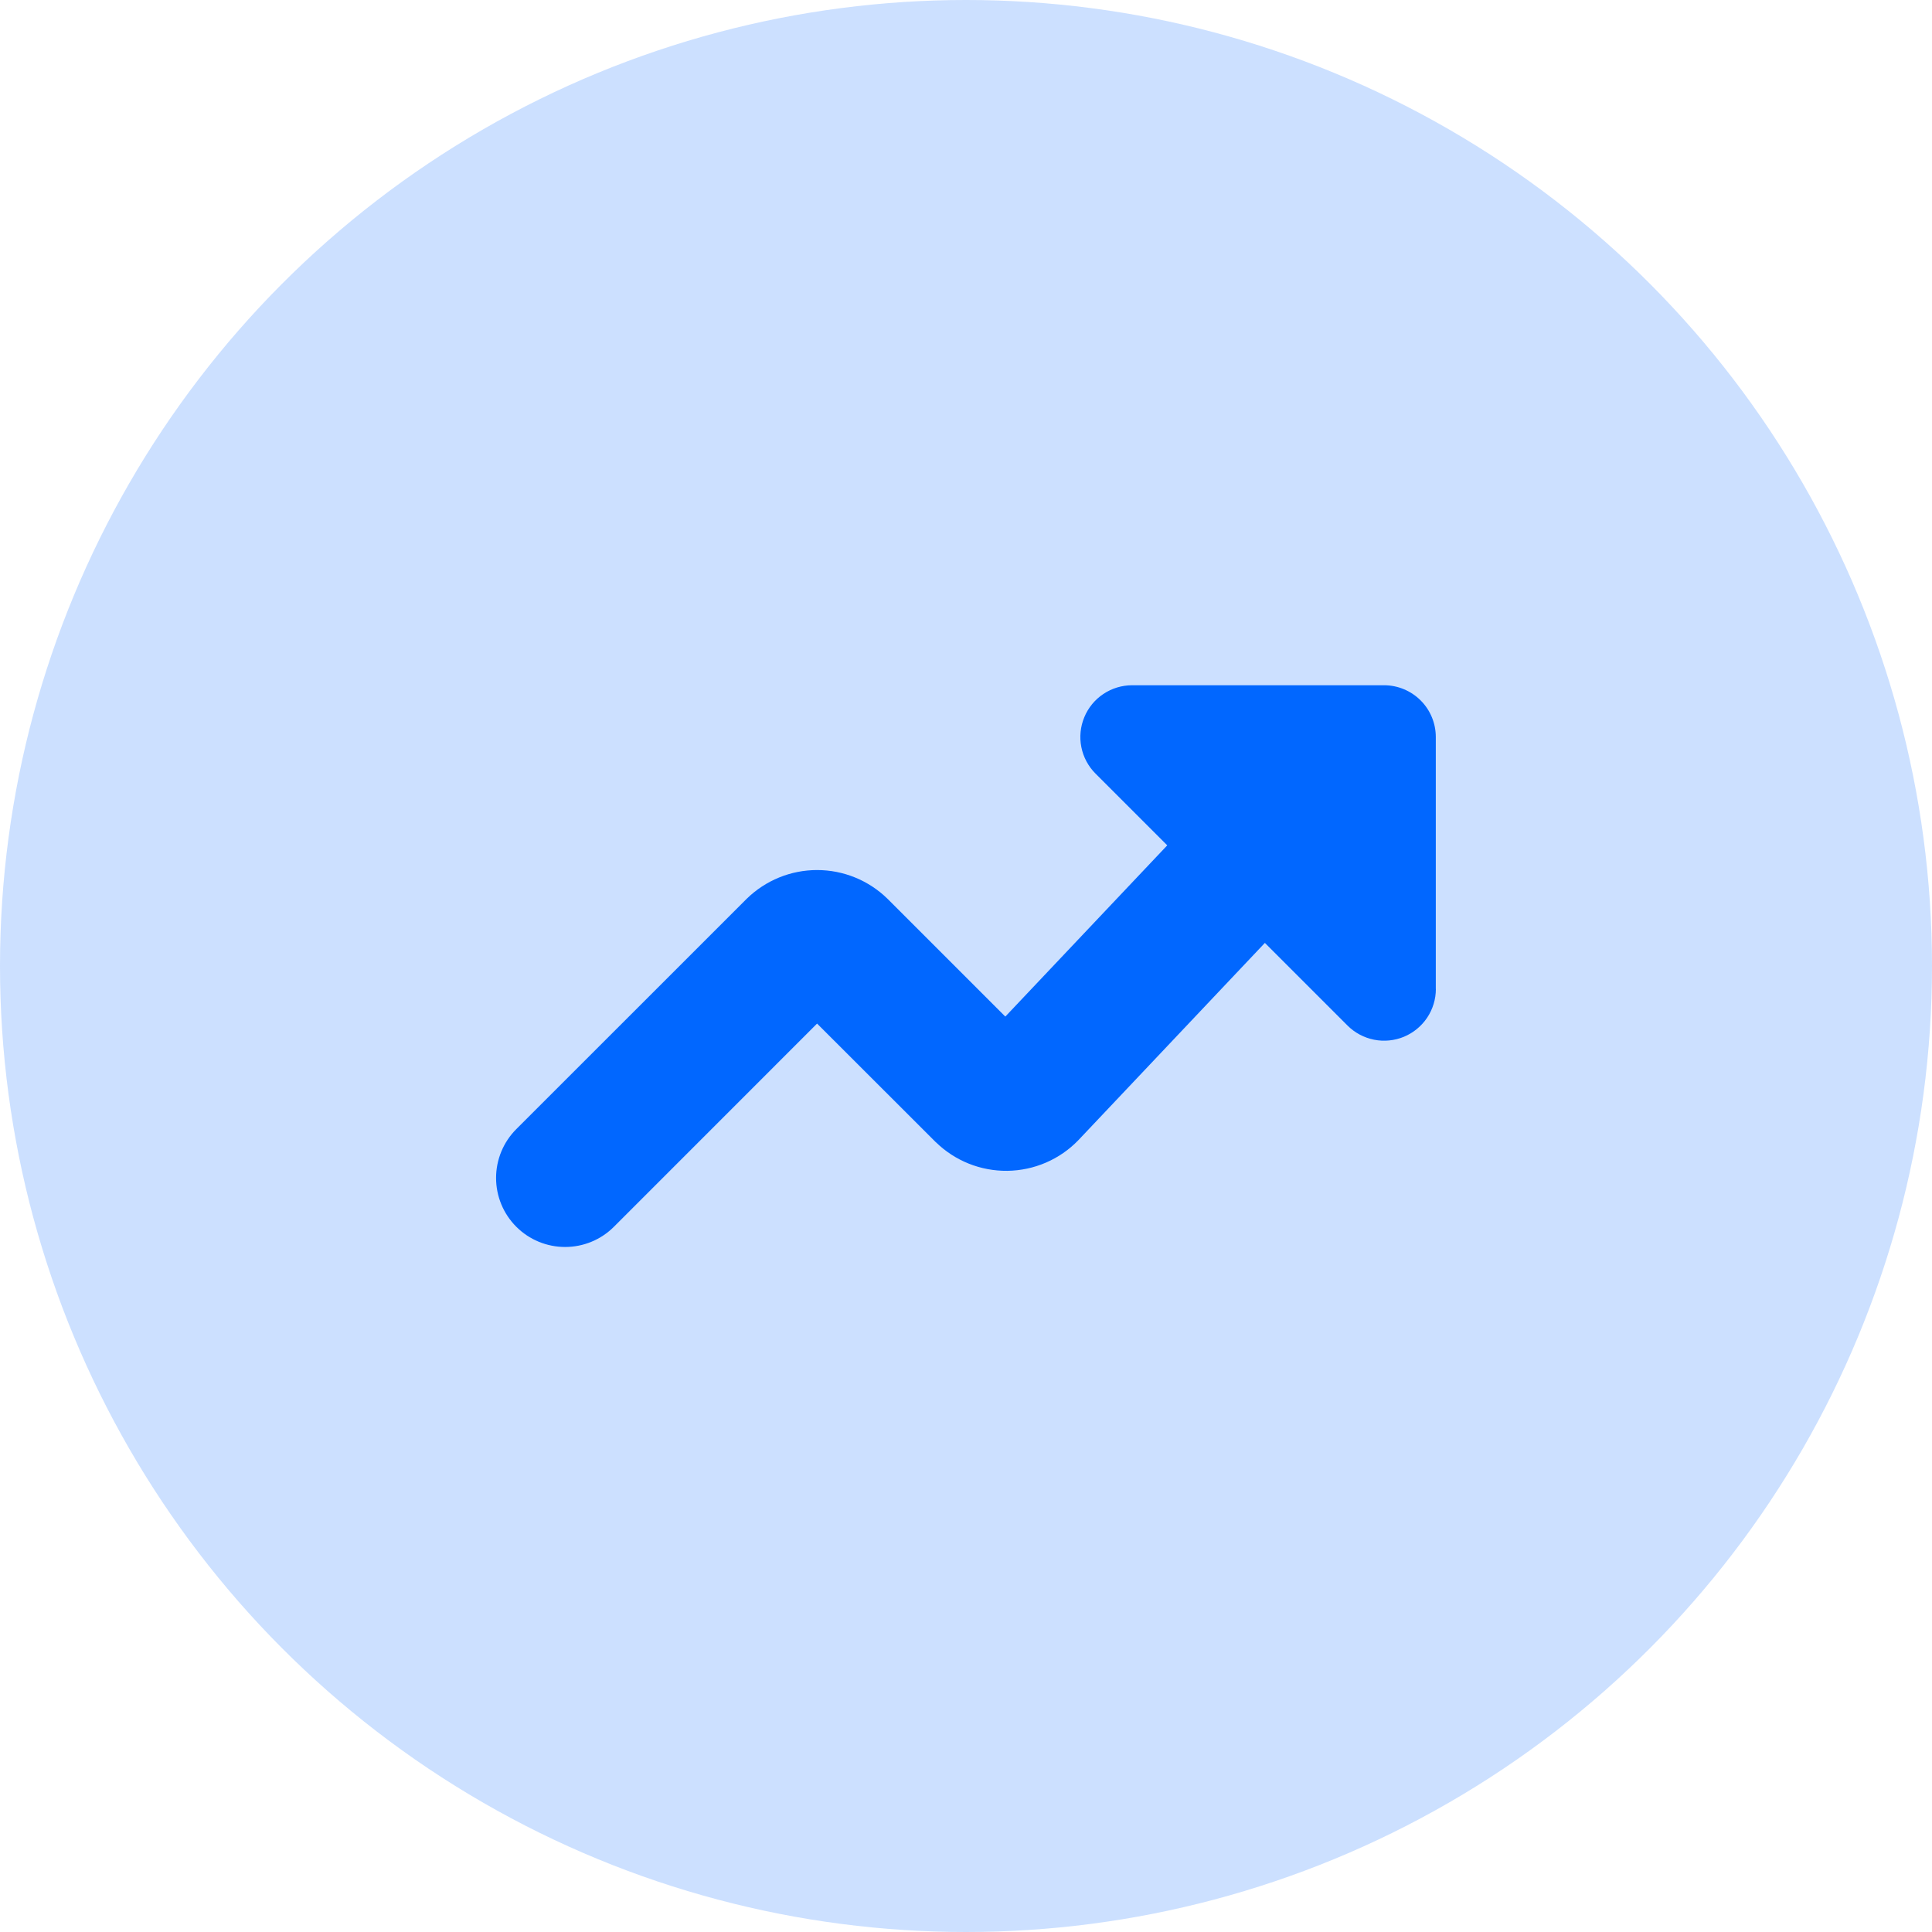 <svg width="60" height="60" viewBox="0 0 60 60" fill="none" xmlns="http://www.w3.org/2000/svg">
<circle cx="30" cy="30" r="30" fill="#0167FF" fill-opacity="0.2"/>
<path fill-rule="evenodd" clip-rule="evenodd" d="M44.592 30.714C44.592 31.032 44.497 31.342 44.321 31.606C44.144 31.87 43.893 32.076 43.6 32.198C43.306 32.319 42.983 32.351 42.672 32.289C42.36 32.227 42.074 32.074 41.849 31.85L39.282 29.283L33.488 35.411C33.202 35.707 32.86 35.943 32.482 36.106C32.104 36.269 31.698 36.355 31.286 36.361C30.875 36.366 30.466 36.29 30.084 36.137C29.703 35.984 29.355 35.757 29.061 35.469V35.471L29.046 35.456L25.375 31.788L19.066 38.098C18.664 38.501 18.119 38.726 17.55 38.726C16.982 38.726 16.436 38.501 16.034 38.098C15.632 37.696 15.406 37.151 15.406 36.582C15.406 36.014 15.632 35.468 16.034 35.066L23.176 27.926L23.191 27.911C23.775 27.34 24.559 27.02 25.376 27.02C26.193 27.02 26.977 27.34 27.561 27.911L27.576 27.926L31.221 31.571L36.25 26.253L34.021 24.024C33.797 23.799 33.644 23.513 33.582 23.201C33.52 22.89 33.552 22.567 33.674 22.274C33.795 21.98 34.001 21.729 34.265 21.553C34.529 21.376 34.839 21.282 35.157 21.281H42.983C43.409 21.281 43.818 21.451 44.119 21.752C44.421 22.053 44.59 22.462 44.59 22.888V30.714H44.592Z" fill="#0167FF"/>
</svg>
